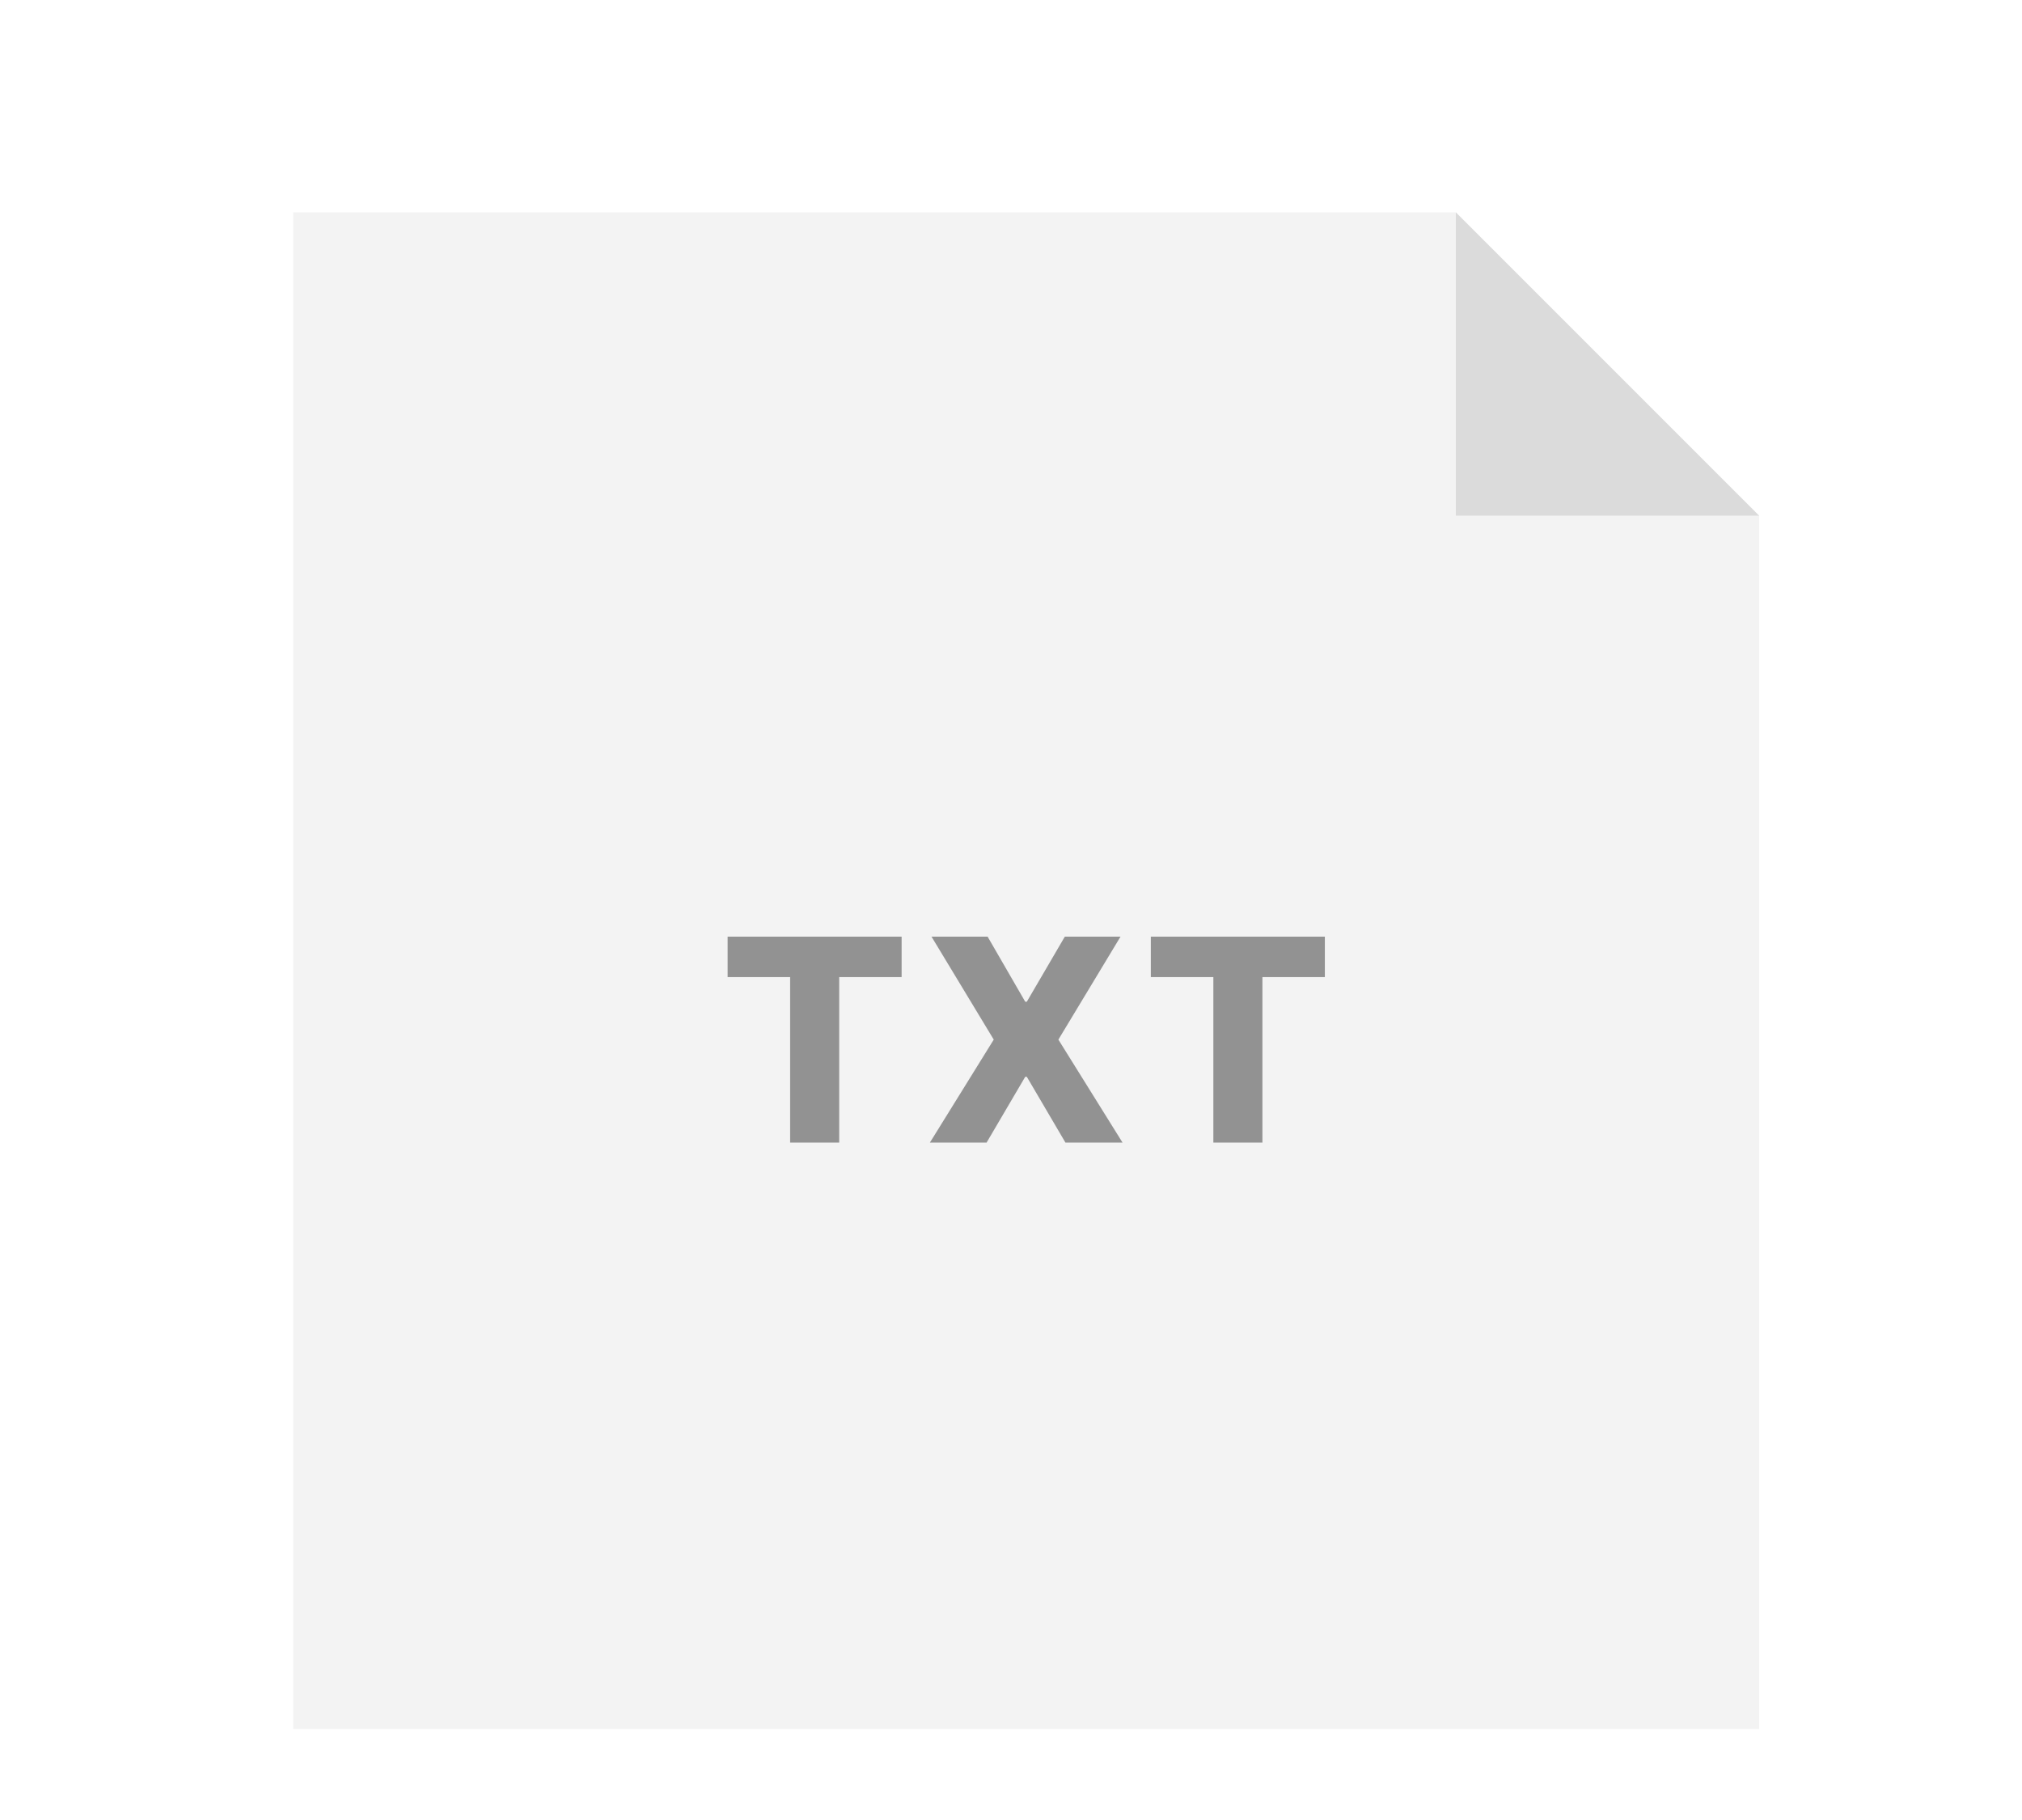 <svg width="200" height="180" viewBox="0 0 200 180" fill="none" xmlns="http://www.w3.org/2000/svg">
<path d="M29 21H144L174 51V171H29V21Z" fill="black" fill-opacity="0.05"/>
<path d="M144 21L174 51L144 51L144 21Z" fill="black" fill-opacity="0.1"/>
<path d="M71.97 96.633V92.636H89.181V96.633H83.007V113H78.154V96.633H71.97ZM97.687 92.636L101.406 99.07H101.565L105.323 92.636H110.832L104.687 102.818L111.031 113H105.383L101.565 106.497H101.406L97.587 113H91.979L98.293 102.818L92.138 92.636H97.687ZM113.831 96.633V92.636H131.043V96.633H124.868V113H120.016V96.633H113.831Z" fill="black" fill-opacity="0.4"/>
</svg>
